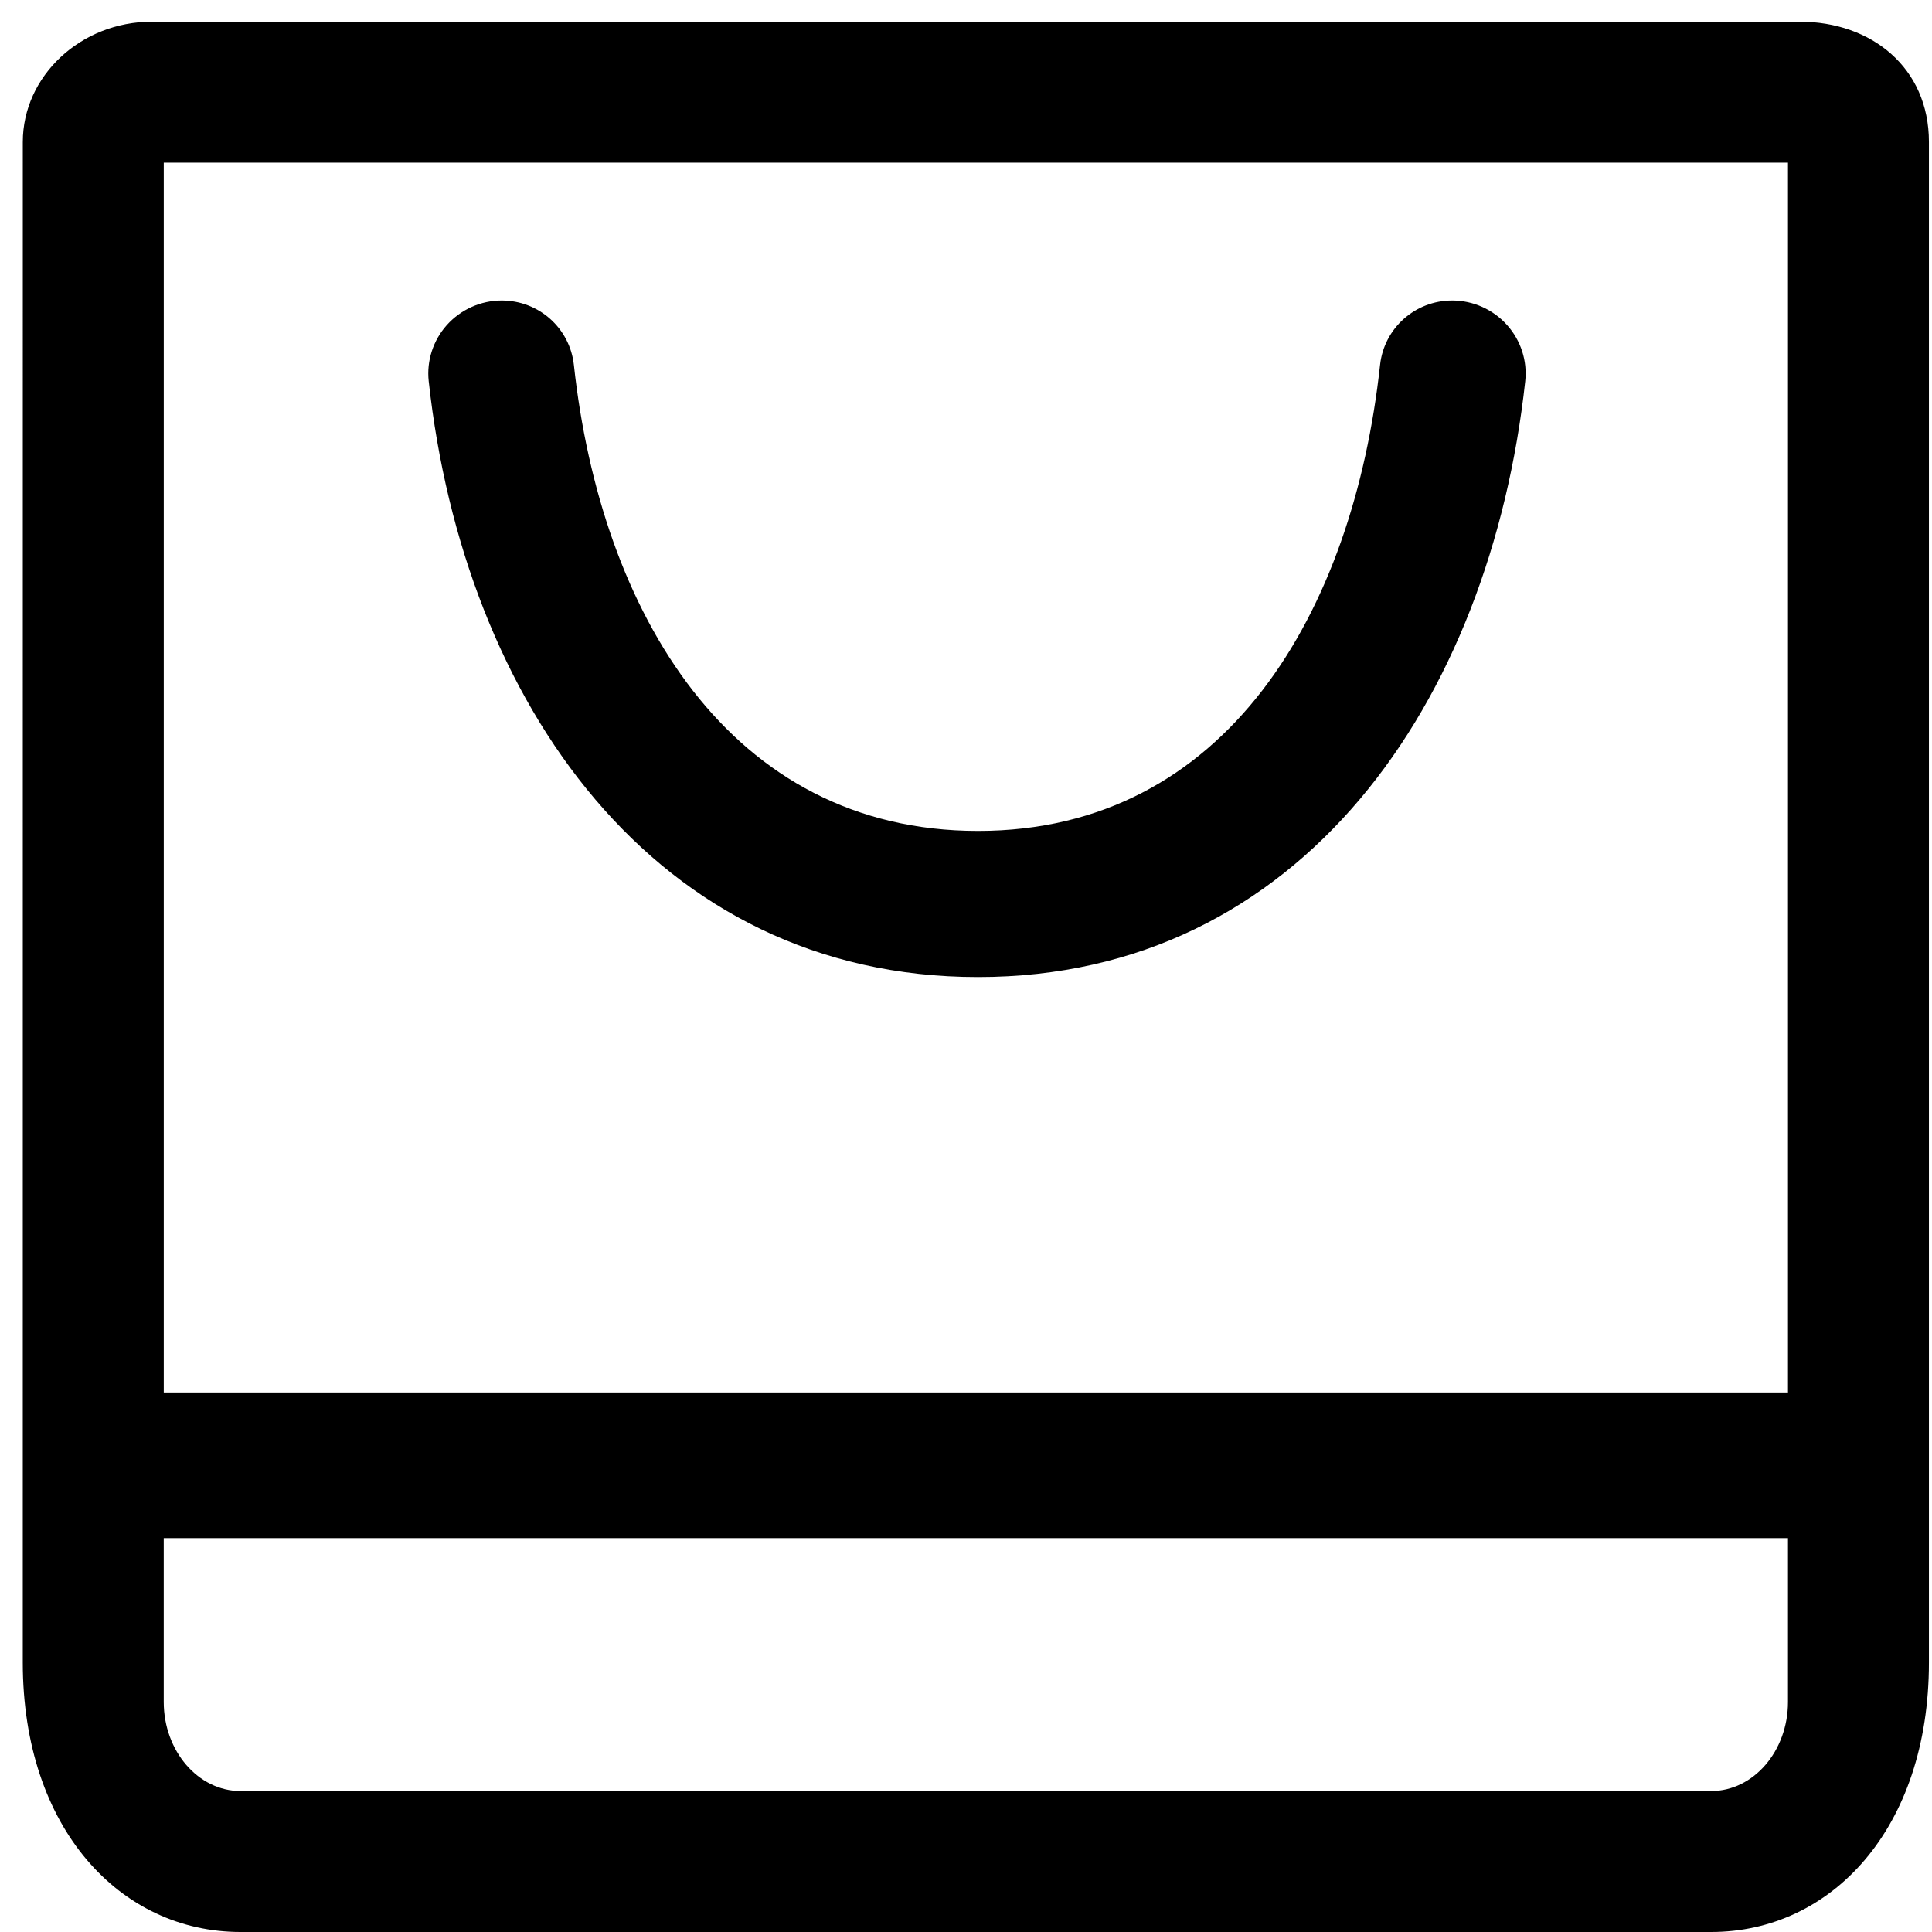 <?xml version="1.0" standalone="no"?><!DOCTYPE svg PUBLIC "-//W3C//DTD SVG 1.1//EN" "http://www.w3.org/Graphics/SVG/1.1/DTD/svg11.dtd"><svg t="1523864036297" class="icon" style="" viewBox="0 0 1024 1024" version="1.1" xmlns="http://www.w3.org/2000/svg" p-id="3877" xmlns:xlink="http://www.w3.org/1999/xlink" width="500" height="500"><defs><style type="text/css"></style></defs><path d="M127.495 1024.001c-63.642 0-115.423-54.708-115.423-142.881L12.087 75.243c0-34.912 30.686-63.749 68.403-63.749l873.482 0c37.716 0 68.401 24.183 68.401 63.749 0 25.55 0 805.877 0 805.877 0 88.173-51.775 142.881-115.411 142.881L127.495 1024.001zM86.782 902.051c0 26.049 18.261 47.242 40.713 47.242l779.469 0c22.442 0 40.703-21.194 40.703-47.242l0-86.821L86.782 815.23 86.782 902.051zM947.667 738.05 947.667 86.218 86.797 86.218l0 651.832L947.667 738.05 947.667 738.05zM518.361 517.861c-171.278 0-272.569-145.727-291.14-315.858-1.171-10.752 2.346-21.597 9.633-29.744 7.411-8.244 18-12.985 29.066-12.985 19.688 0 36.122 14.686 38.248 34.159 14.223 130.863 82.446 246.979 214.193 246.979 131.789 0 198.871-116.116 213.1-246.979 2.125-19.472 18.558-34.159 38.251-34.159 11.063 0 21.644 4.741 29.041 12.985 7.307 8.147 10.82 18.994 9.651 29.744C789.8 372.134 689.643 517.861 518.361 517.861z" p-id="3878"></path></svg>